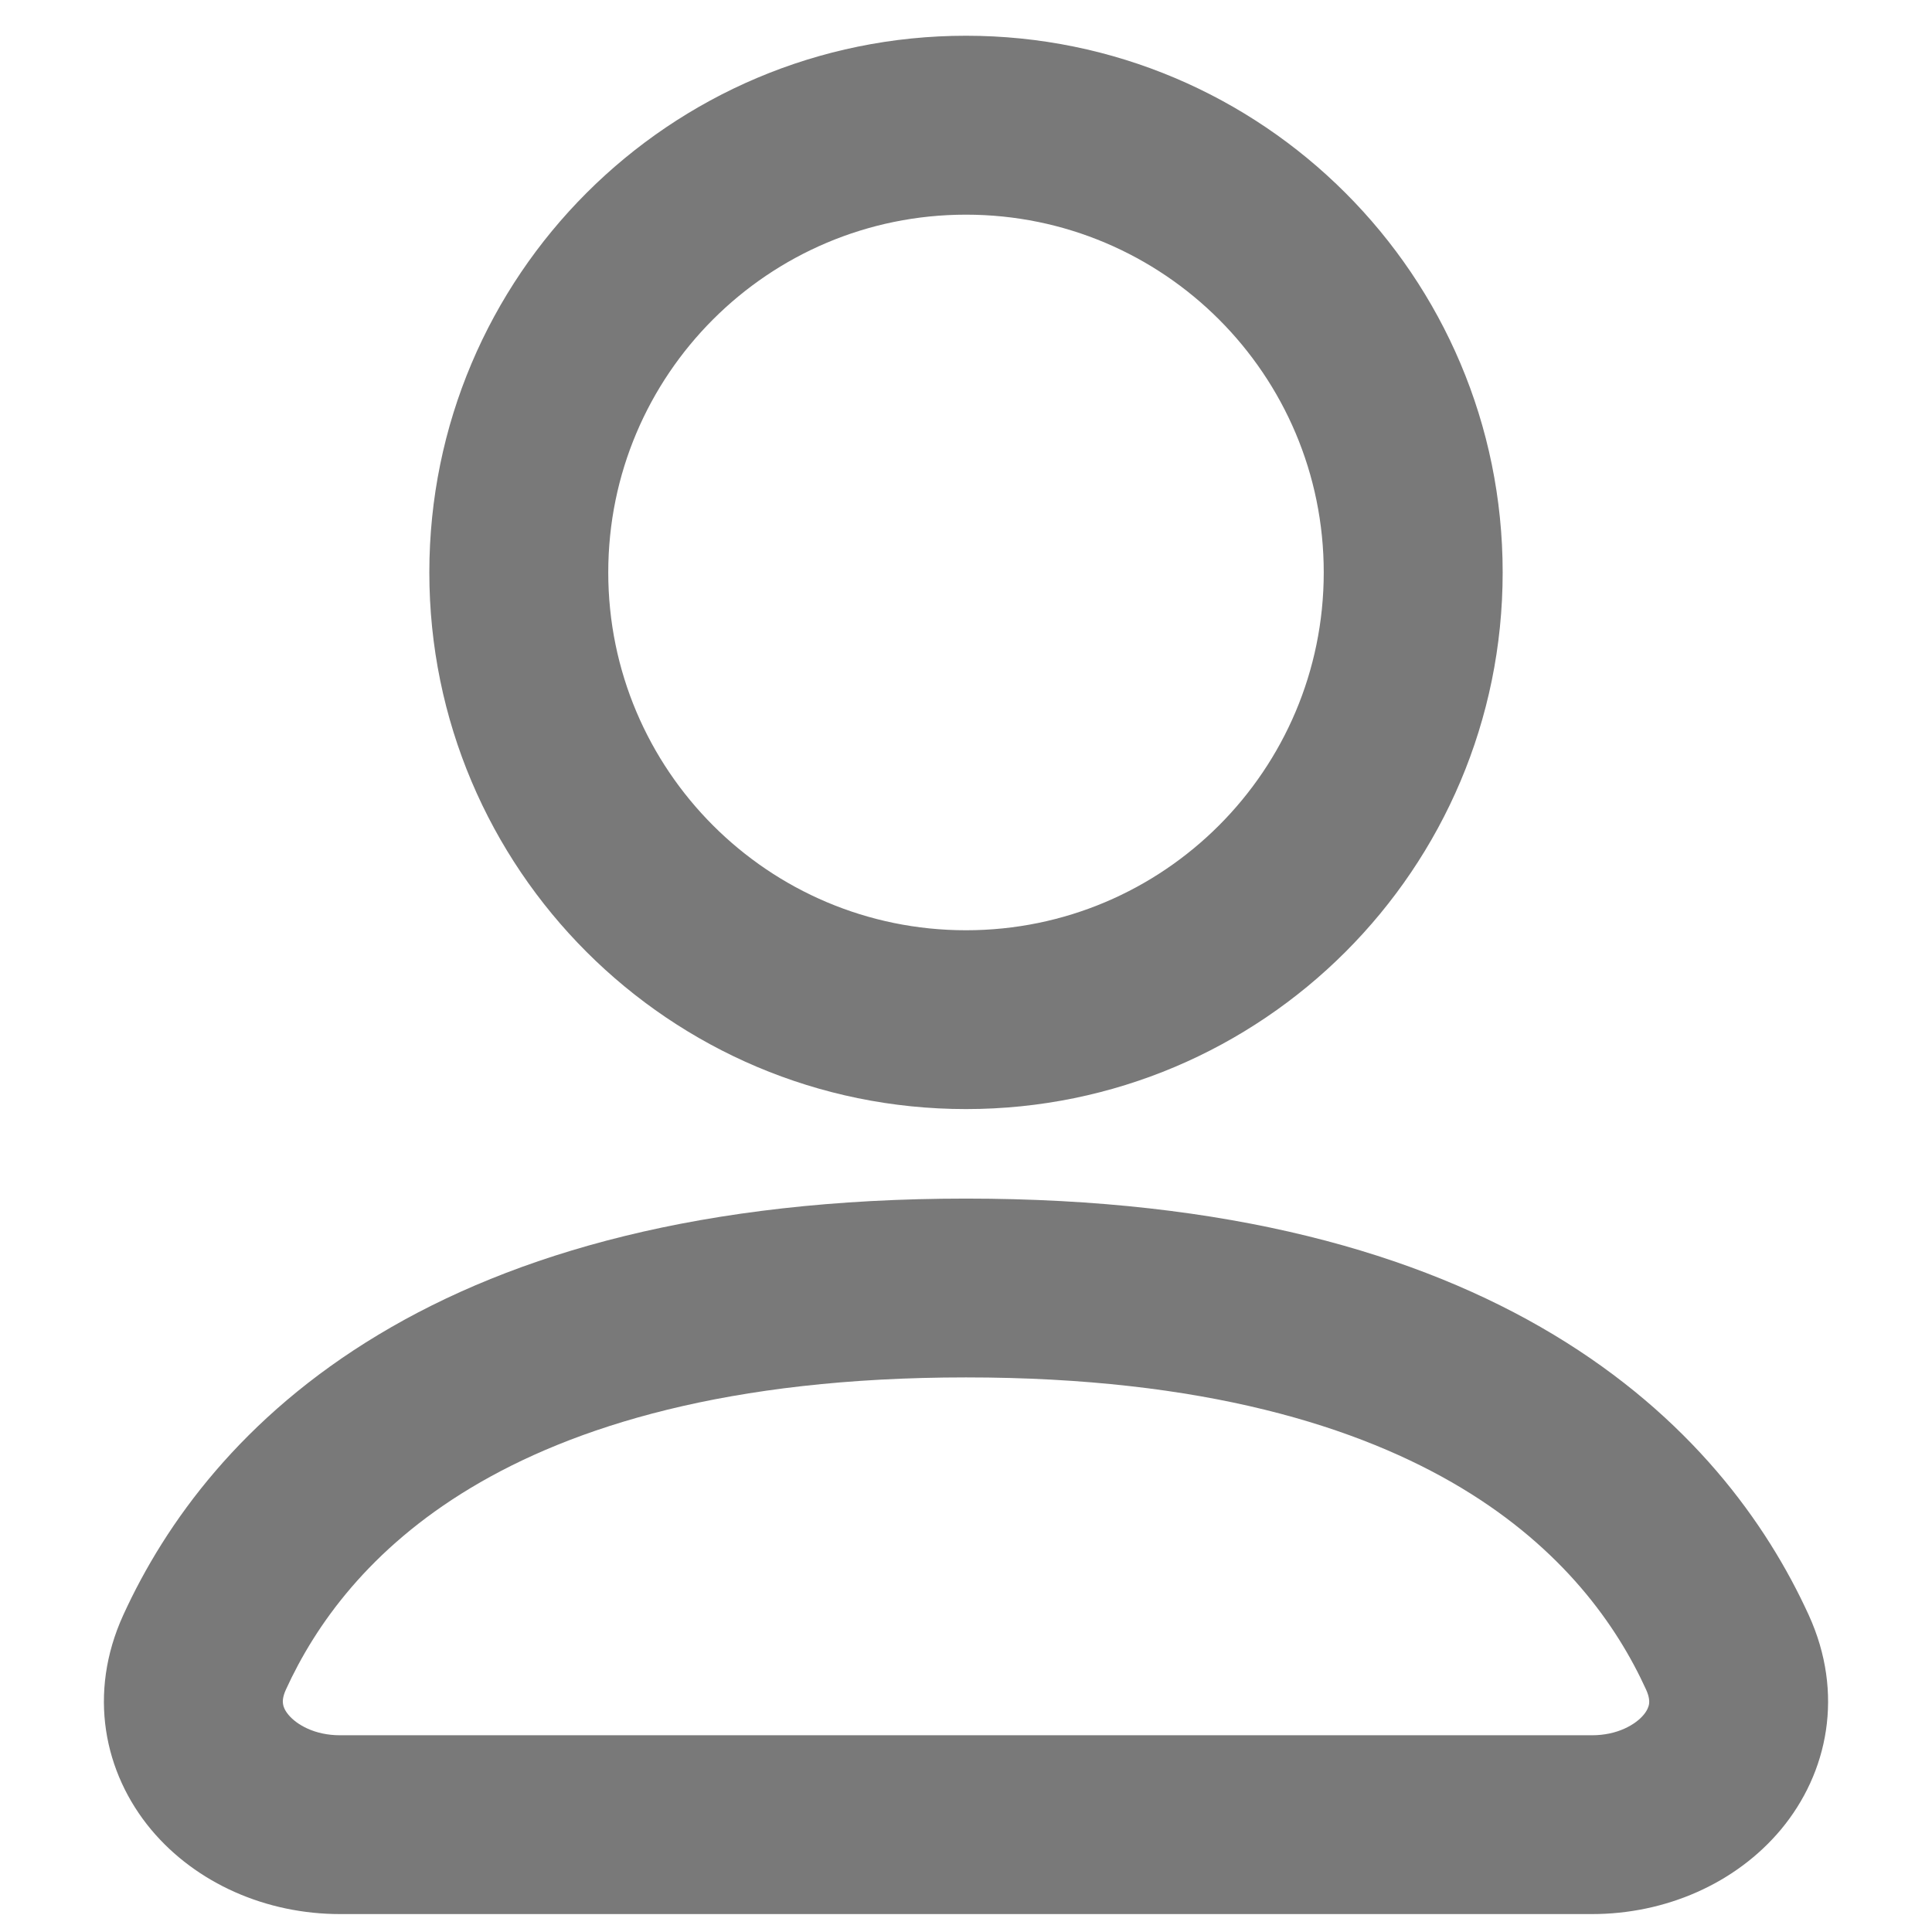 <svg width="18" height="18" viewBox="0 0 18 18" fill="none" xmlns="http://www.w3.org/2000/svg">
<path fill-rule="evenodd" clip-rule="evenodd" d="M14 5.333C14 8.095 11.761 10.333 9 10.333C6.239 10.333 4 8.095 4 5.333C4 2.572 6.239 0.333 9 0.333C11.761 0.333 14 2.572 14 5.333ZM12.333 5.333C12.333 7.174 10.841 8.667 9 8.667C7.159 8.667 5.667 7.174 5.667 5.333C5.667 3.492 7.159 2 9 2C10.841 2 12.333 3.492 12.333 5.333Z" fill="#797979"/>
<path fill-rule="evenodd" clip-rule="evenodd" d="M9 11.167C6.554 11.167 4.791 11.674 3.526 12.435C2.256 13.198 1.542 14.185 1.148 15.048C0.816 15.776 0.967 16.517 1.408 17.046C1.829 17.549 2.483 17.833 3.167 17.833H14.833C15.517 17.833 16.171 17.549 16.592 17.046C17.033 16.517 17.184 15.776 16.852 15.048C16.458 14.185 15.745 13.199 14.475 12.435C13.21 11.674 11.446 11.167 9 11.167ZM2.664 15.741C2.938 15.141 3.44 14.431 4.385 13.863C5.334 13.292 6.784 12.833 9 12.833C11.217 12.833 12.666 13.292 13.616 13.863C14.56 14.431 15.062 15.141 15.336 15.741C15.368 15.811 15.367 15.854 15.364 15.876C15.36 15.9 15.348 15.935 15.313 15.977C15.238 16.067 15.07 16.167 14.833 16.167H3.167C2.93 16.167 2.763 16.067 2.688 15.977C2.653 15.935 2.64 15.9 2.637 15.876C2.633 15.854 2.632 15.811 2.664 15.741Z" fill="#797979"/>
</svg>
